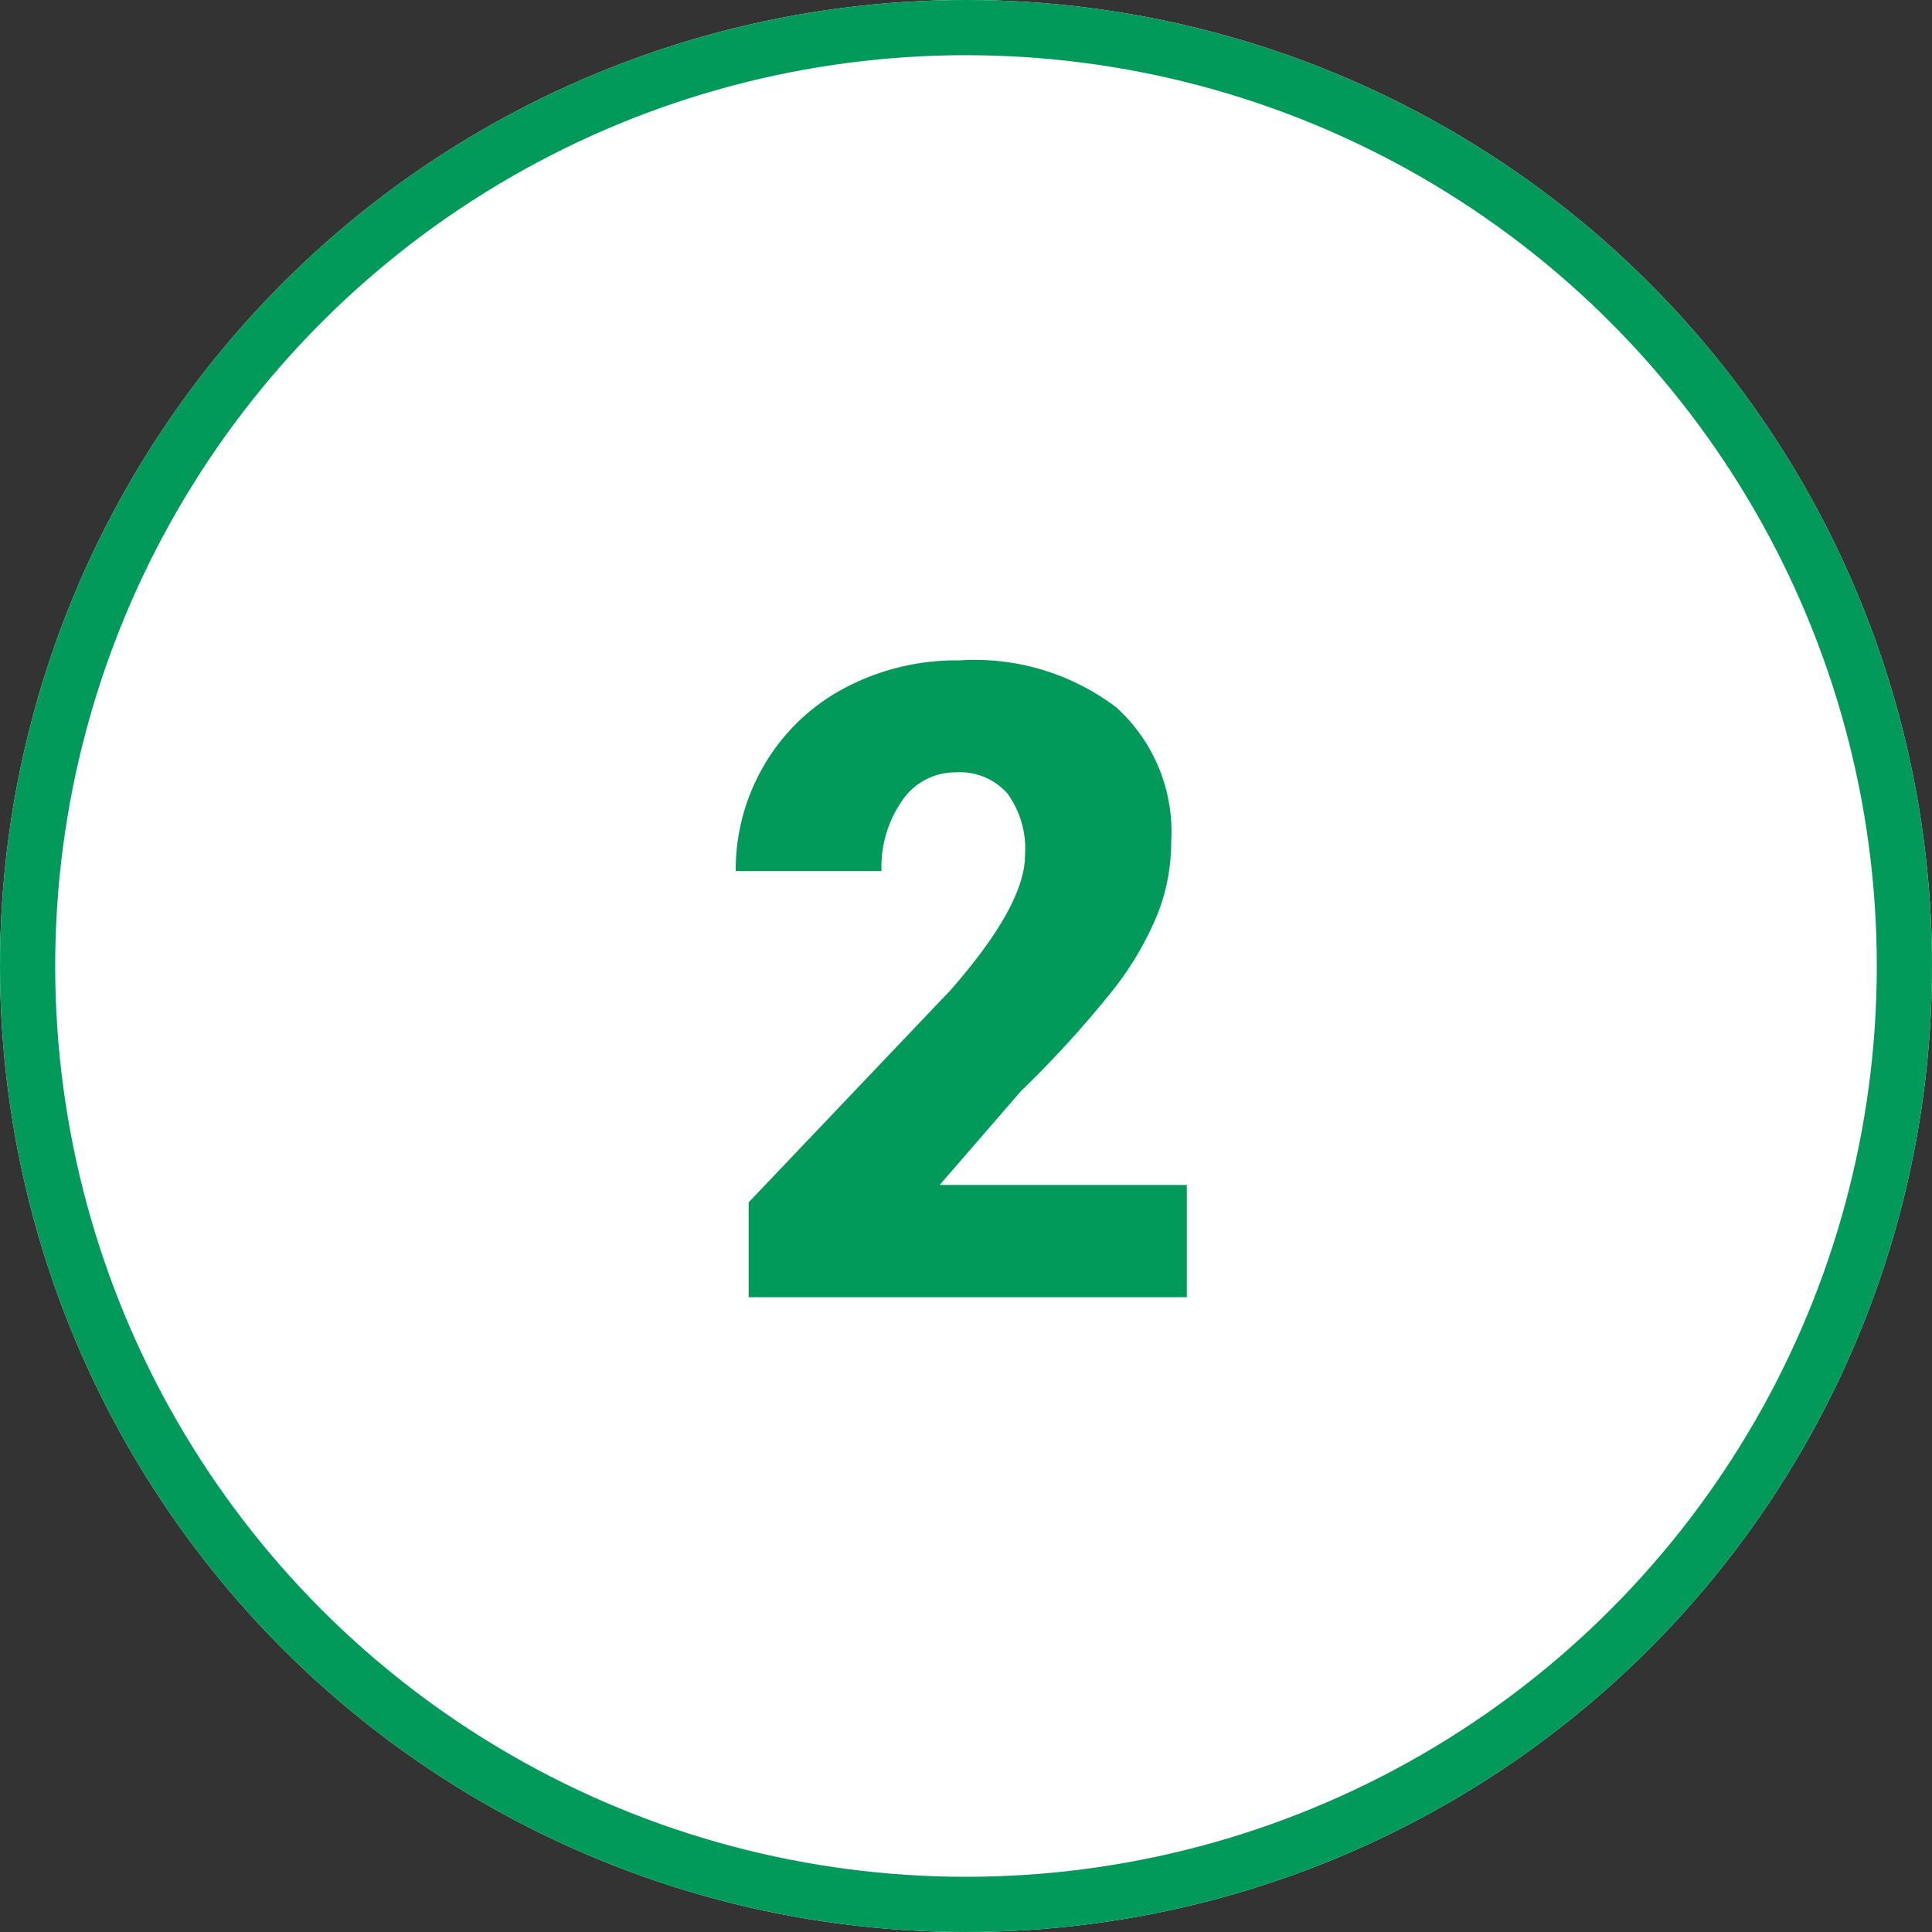 <svg xmlns="http://www.w3.org/2000/svg" width="70" height="70" viewBox="0 0 70 70">
  <rect x="0" y="0" width="70" height="70" fill="#333333" stroke="none"/>
  <g id="Grupo_1100957" data-name="Grupo 1100957" transform="translate(-810.051 -13648)">
    <g id="Elipse_5749" data-name="Elipse 5749" transform="translate(810.051 13648)" fill="#fff" stroke="#019a5b" stroke-width="2">
      <circle cx="35" cy="35" r="35" stroke="none"/>
      <circle cx="35" cy="35" r="34" fill="none"/>
    </g>
    <path id="Trazado_875645" data-name="Trazado 875645" d="M43,34H27.125V30.563l7.313-7.687q2.7-3.078,2.7-4.891A3.4,3.4,0,0,0,36.5,15.75a2.287,2.287,0,0,0-1.859-.766,2.316,2.316,0,0,0-1.953,1.023,4.206,4.206,0,0,0-.75,2.555H26.656A7.471,7.471,0,0,1,27.7,14.7a7.341,7.341,0,0,1,2.906-2.773,8.633,8.633,0,0,1,4.156-1,8.493,8.493,0,0,1,5.68,1.7,6.08,6.08,0,0,1,1.992,4.891,7.1,7.1,0,0,1-.5,2.617A11.477,11.477,0,0,1,40.383,22.8a39.162,39.162,0,0,1-3.4,3.742l-2.937,3.391H43Z" transform="translate(810.051 13661)" fill="#019a5b"/>
  </g>
</svg>
